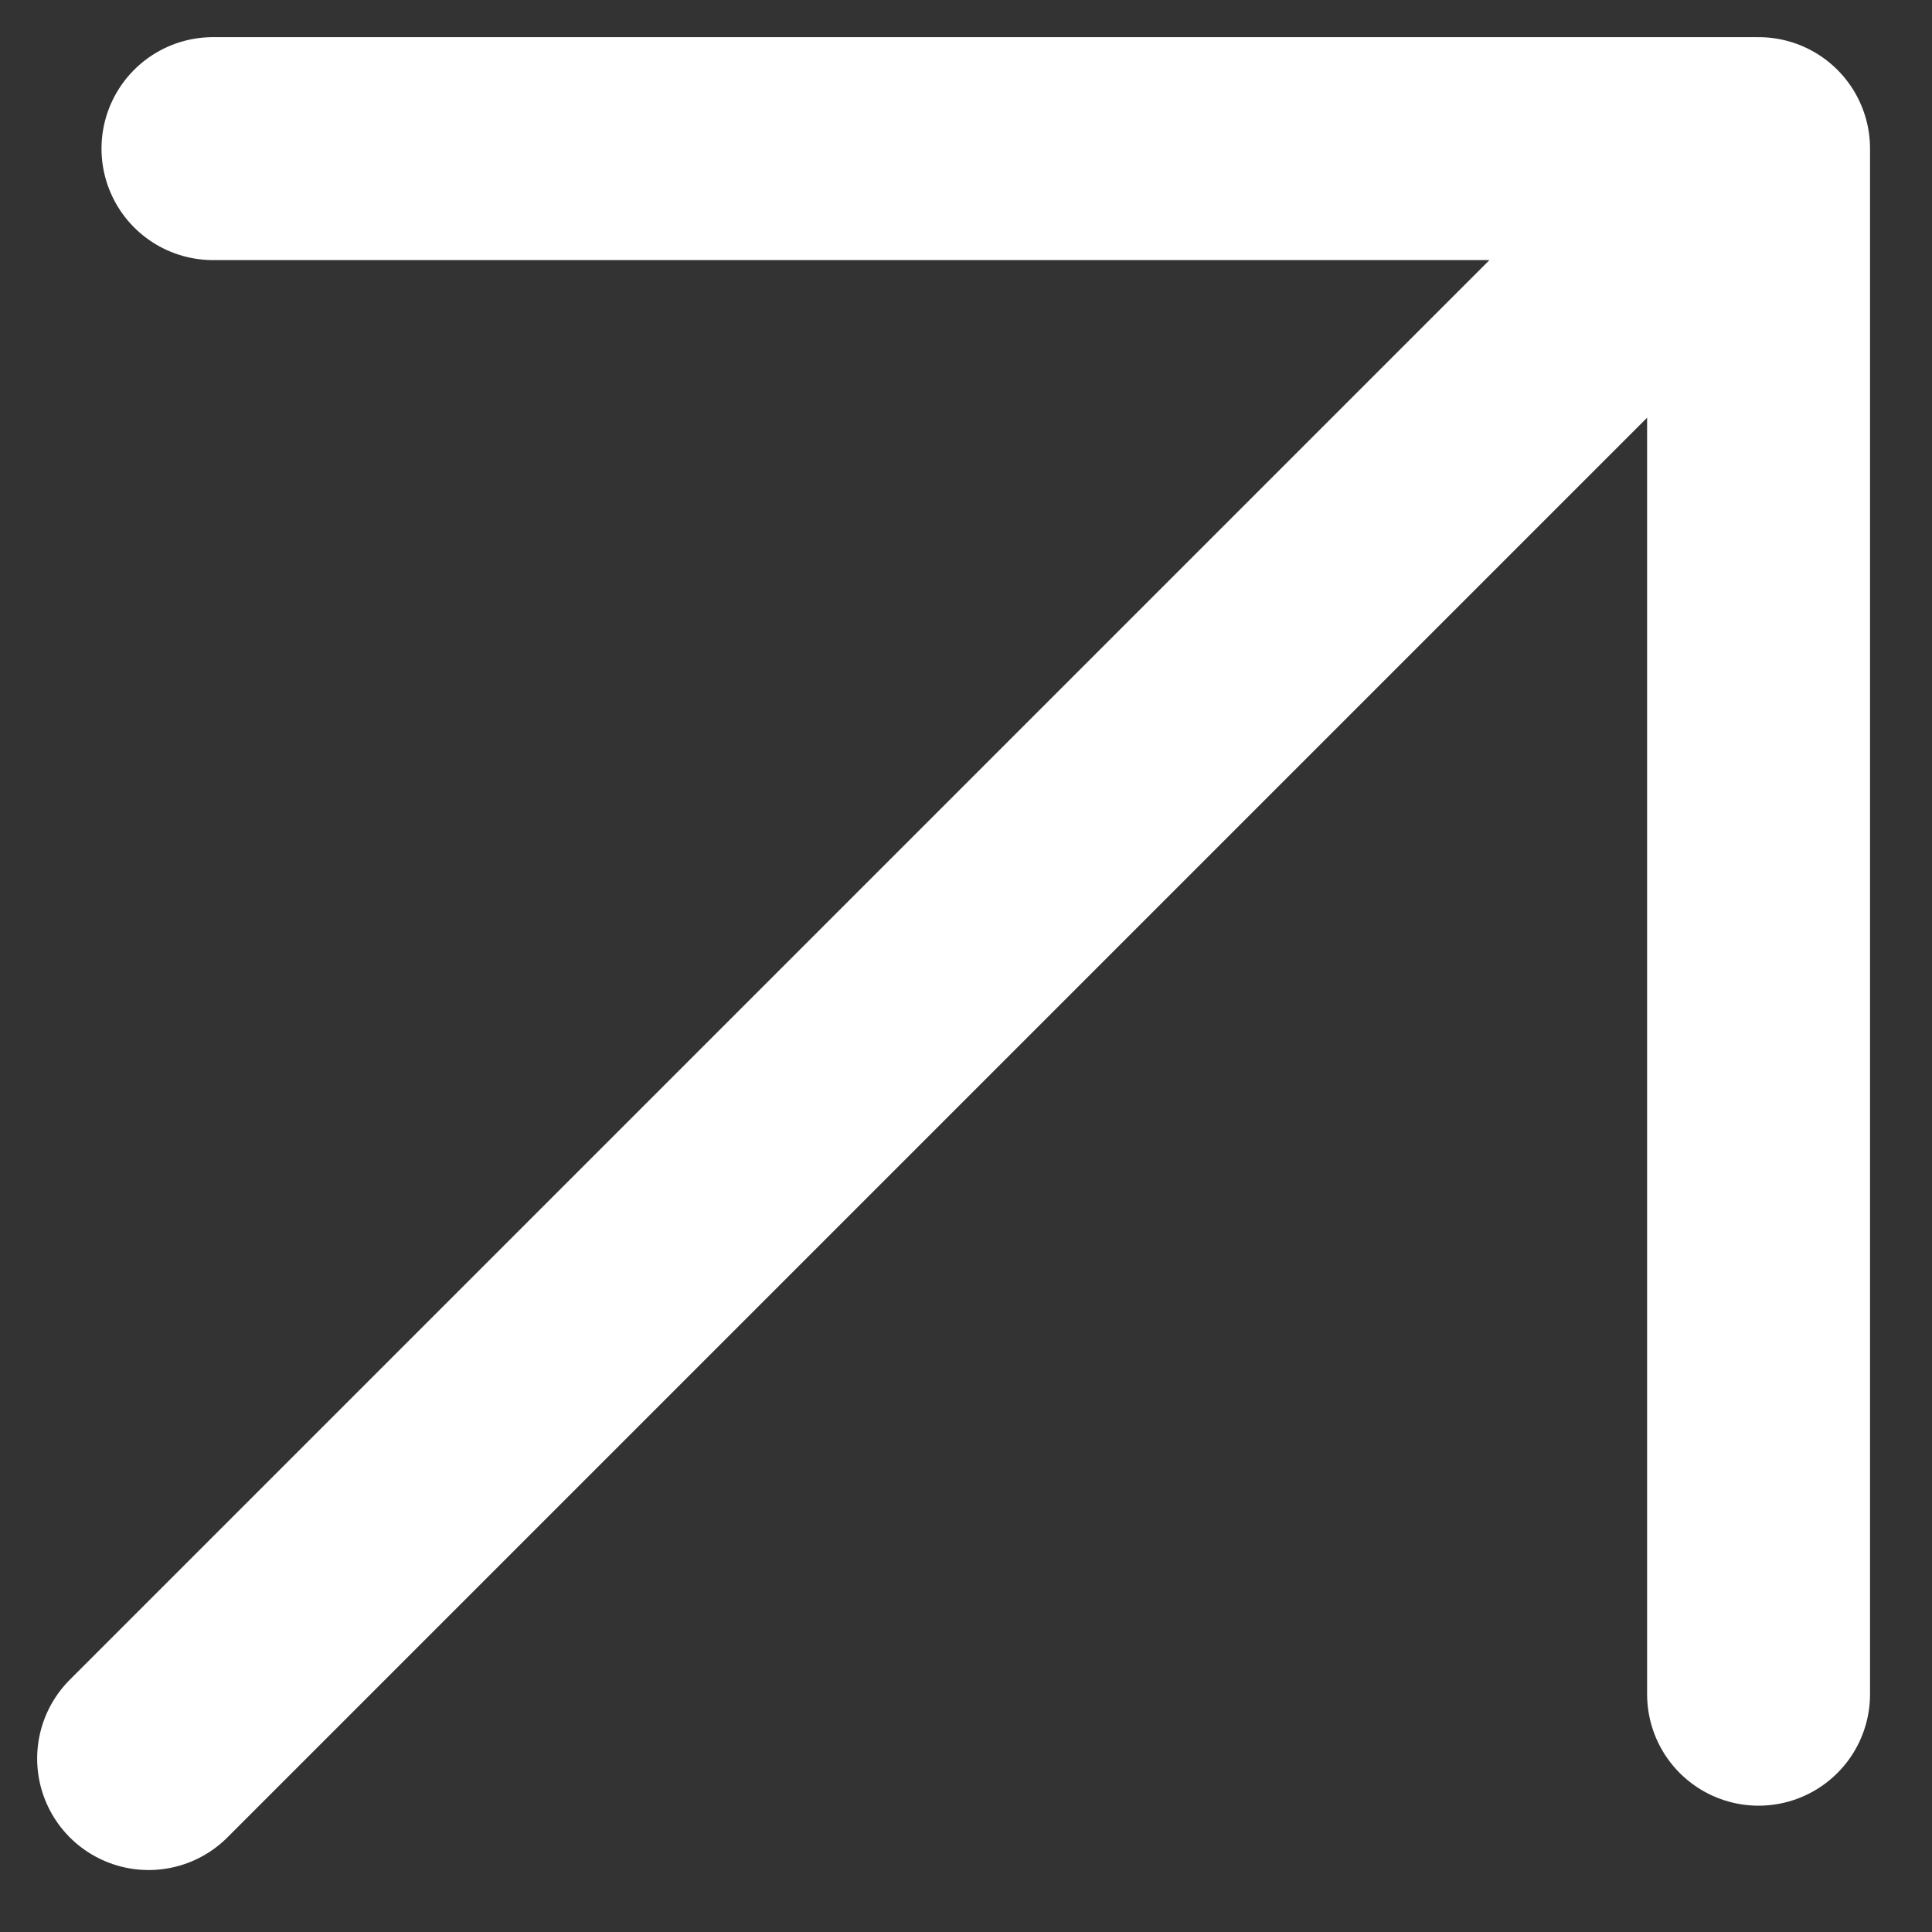 <svg width="13" height="13" viewBox="0 0 13 13" fill="none" xmlns="http://www.w3.org/2000/svg">
<rect x="0" y="0" width="13" height="13" fill="#333333" stroke="none"/>
<path d="M1 11.833L11.833 1M11.833 1V11.4M11.833 1H1.433" stroke="white" stroke-width="1.5" stroke-linecap="round" stroke-linejoin="round"/>
</svg>
